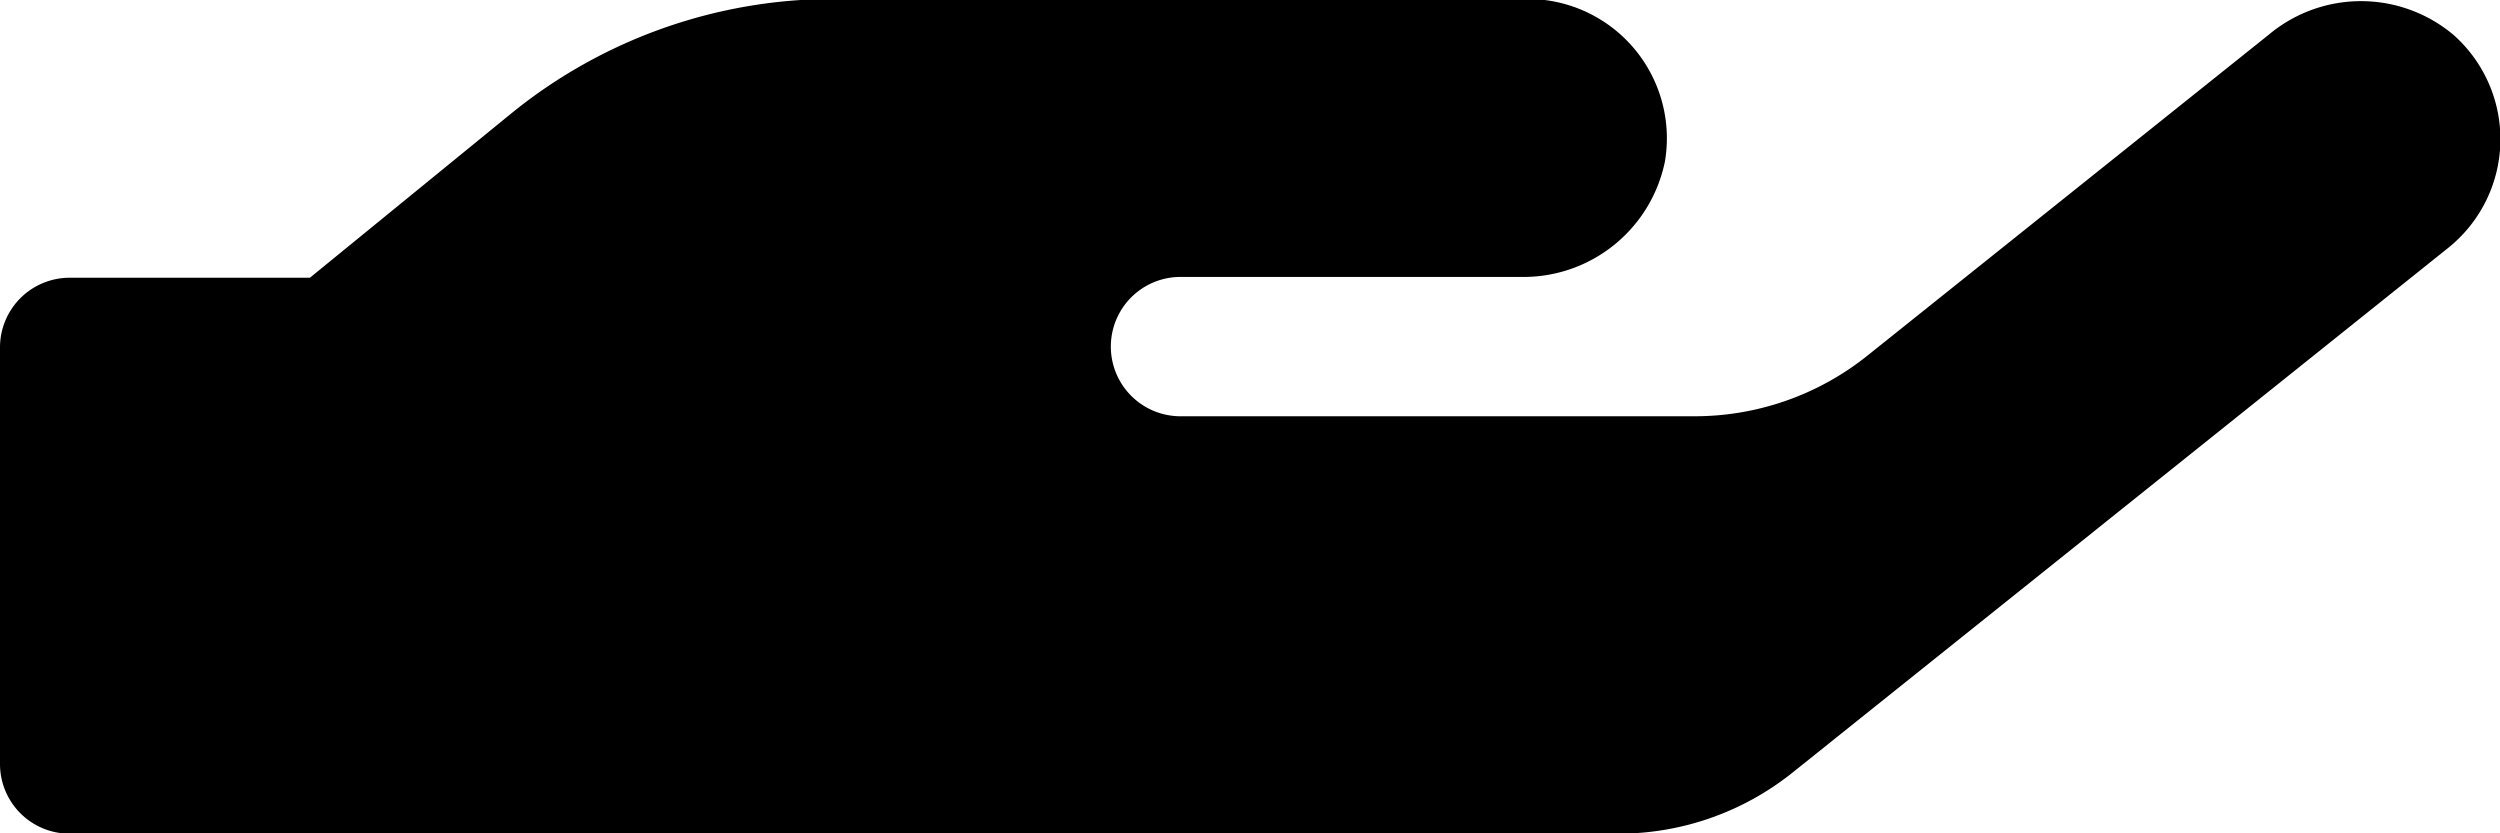 <svg xmlns="http://www.w3.org/2000/svg" width="21.531" height="7.177" viewBox="0 0 21.531 7.177">
  <path id="Icon_awesome-hand-holding" data-name="Icon awesome-hand-holding" d="M21.13,22.8a1.237,1.237,0,0,0-1.592,0l-3.454,2.762a2.38,2.38,0,0,1-1.5.523H10.167a.6.6,0,0,1,0-1.2h2.927a1.244,1.244,0,0,0,1.245-.994,1.2,1.2,0,0,0-1.181-1.4H7.177a4.4,4.4,0,0,0-2.77.983L2.669,24.892H.6a.6.6,0,0,0-.6.6v3.588a.6.6,0,0,0,.6.6H13.934a2.4,2.4,0,0,0,1.5-.523l5.652-4.523A1.2,1.2,0,0,0,21.13,22.8Z" transform="translate(0 -22.5)"/>
</svg>
